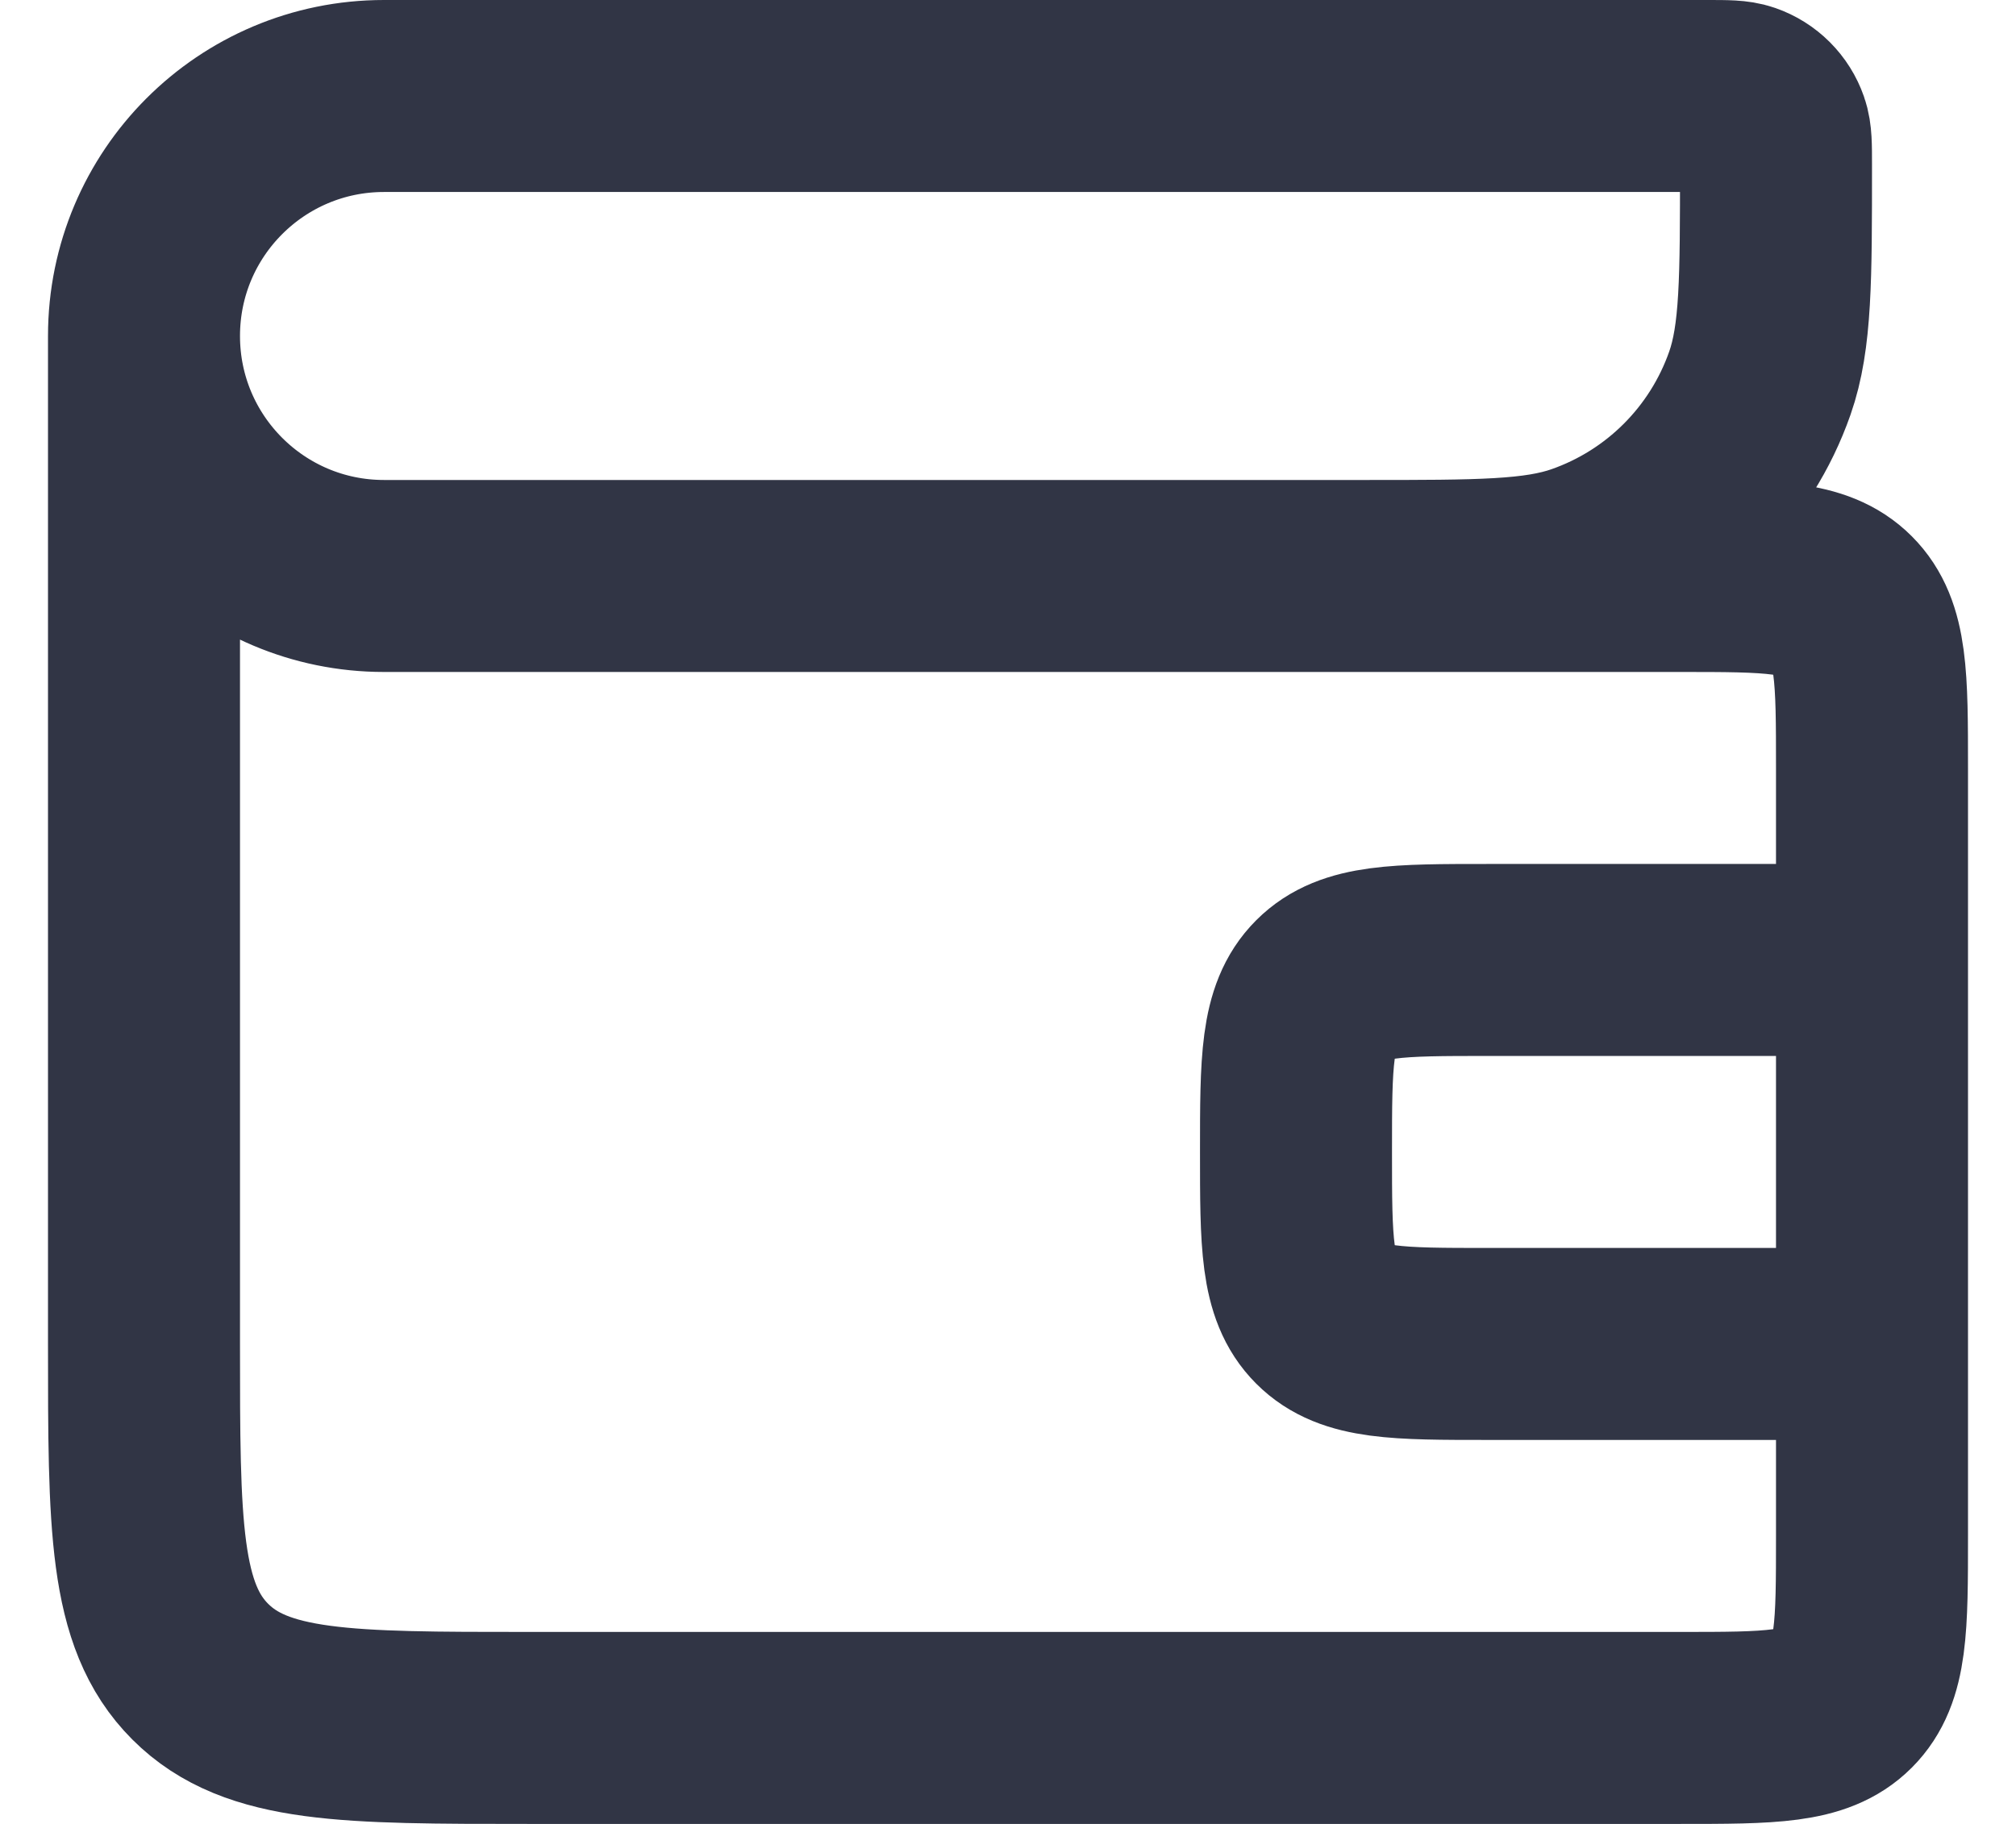 <svg width="21" height="19" viewBox="0 0 21 19" fill="none" xmlns="http://www.w3.org/2000/svg">
<path d="M1.5 3.5V3.5C1.5 2.119 2.619 1 4 1L17.786 1C17.985 1 18.085 1 18.165 1.028C18.309 1.078 18.422 1.191 18.472 1.335C18.5 1.415 18.5 1.515 18.5 1.714V1.714C18.5 2.911 18.5 3.51 18.332 3.991C18.03 4.853 17.353 5.53 16.491 5.832C16.01 6 15.411 6 14.214 6L13.5 6M1.5 3.5V3.5C1.5 4.881 2.619 6 4 6L17.5 6C18.443 6 18.914 6 19.207 6.293C19.5 6.586 19.5 7.057 19.5 8L19.5 10M1.5 3.5L1.5 14C1.5 15.886 1.5 16.828 2.086 17.414C2.672 18 3.614 18 5.5 18L17.5 18C18.443 18 18.914 18 19.207 17.707C19.5 17.414 19.5 16.943 19.5 16L19.5 14M19.5 14H15.5C14.557 14 14.086 14 13.793 13.707C13.5 13.414 13.5 12.943 13.5 12V12C13.5 11.057 13.5 10.586 13.793 10.293C14.086 10 14.557 10 15.5 10H19.5M19.5 14L19.5 10" stroke="#313545" stroke-width="2"/>
</svg>
